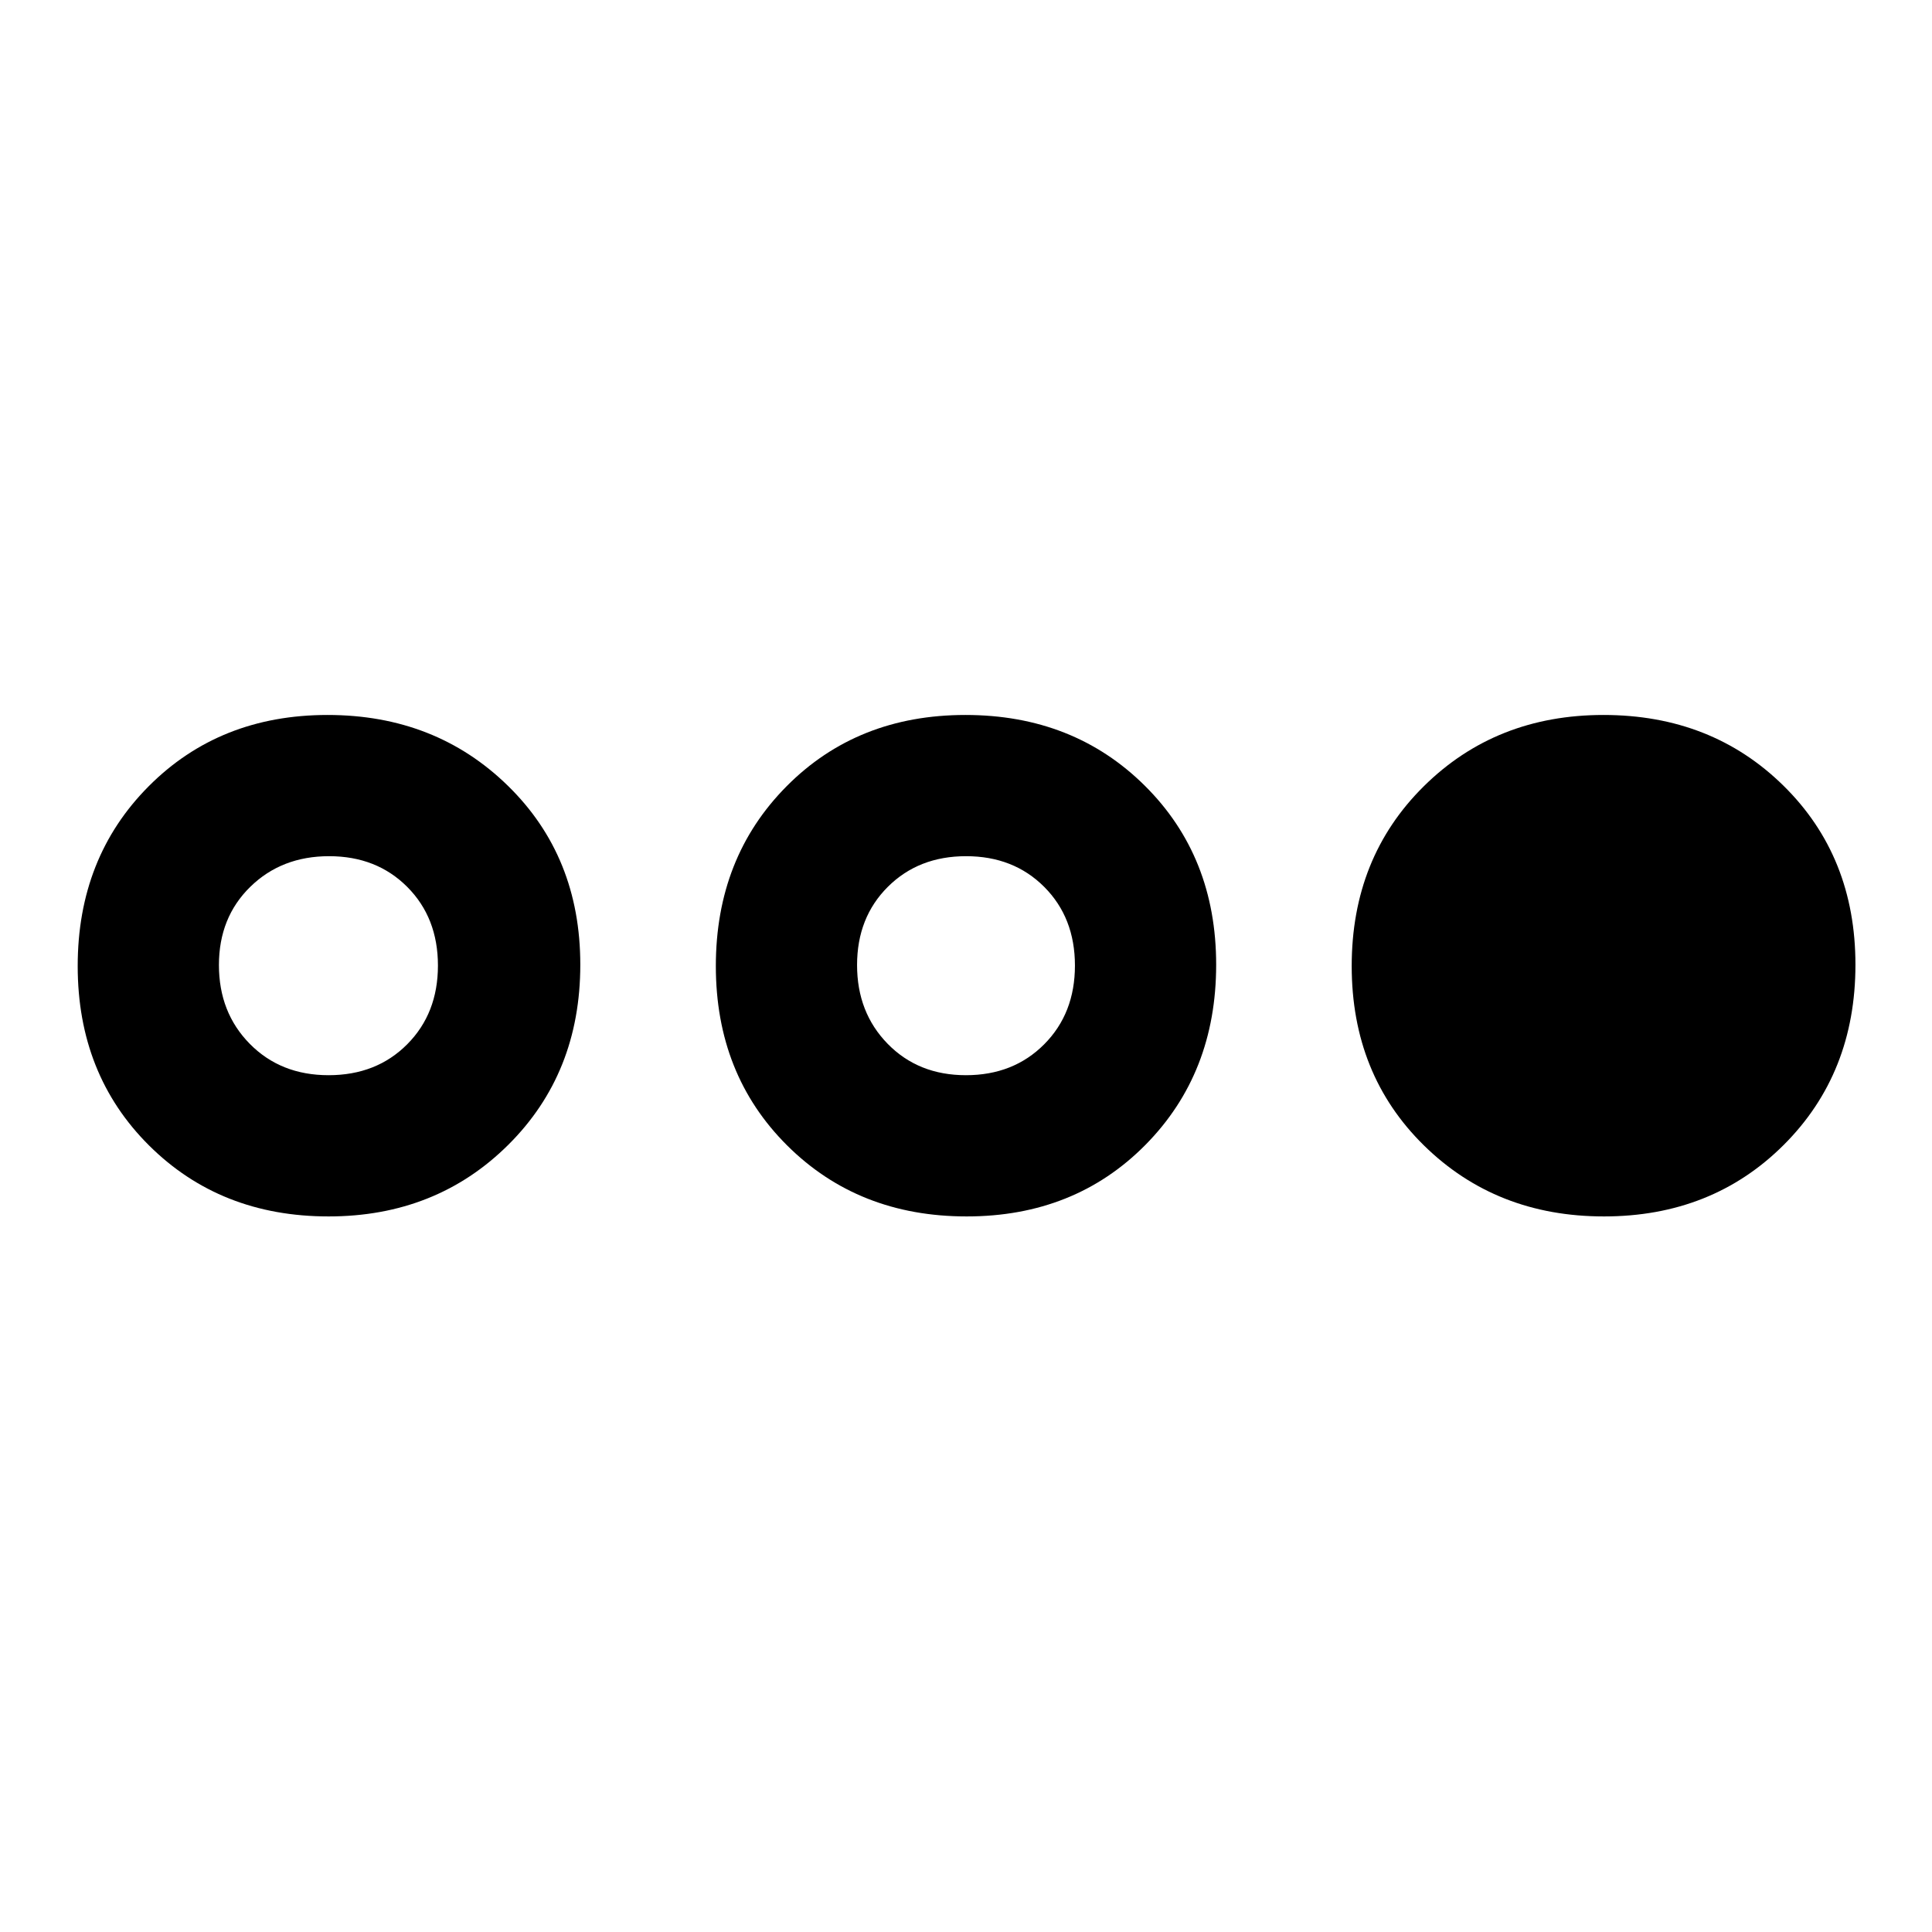 <svg xmlns="http://www.w3.org/2000/svg" height="48" viewBox="0 -960 960 960" width="48"><path d="M163.23-355.565q-53.716 0-89.169-35.267-35.453-35.268-35.453-89.153 0-53.885 35.268-89.319 35.267-35.435 88.886-35.435 53.619 0 89.602 35.17 35.984 35.171 35.984 88.917 0 53.982-35.819 89.534-35.819 35.553-89.299 35.553Zm.034-70.174q23.779 0 39.062-15.351 15.283-15.351 15.283-39.13 0-23.78-15.237-39.063-15.237-15.282-38.848-15.282-23.611 0-39.176 15.237-15.566 15.236-15.566 38.847t15.351 39.177q15.351 15.565 39.131 15.565Zm317.02 70.174q-53.719 0-89.154-35.267-35.434-35.268-35.434-89.153 0-53.885 35.151-89.319 35.15-35.435 88.869-35.435t89.154 35.17q35.434 35.171 35.434 88.917 0 53.982-35.151 89.534-35.15 35.553-88.869 35.553Zm-.33-70.174q23.611 0 38.894-15.351 15.282-15.351 15.282-39.13 0-23.78-15.236-39.063-15.237-15.282-38.848-15.282-23.611 0-38.894 15.237-15.282 15.236-15.282 38.847t15.236 39.177q15.237 15.565 38.848 15.565Zm317.018 70.174q-53.508 0-89.414-35.267-35.906-35.268-35.906-89.153 0-53.885 35.819-89.319 35.819-35.435 89.299-35.435 53.716 0 89.451 35.17 35.736 35.171 35.736 88.917 0 53.982-35.621 89.534-35.62 35.553-89.364 35.553Z"/></svg>